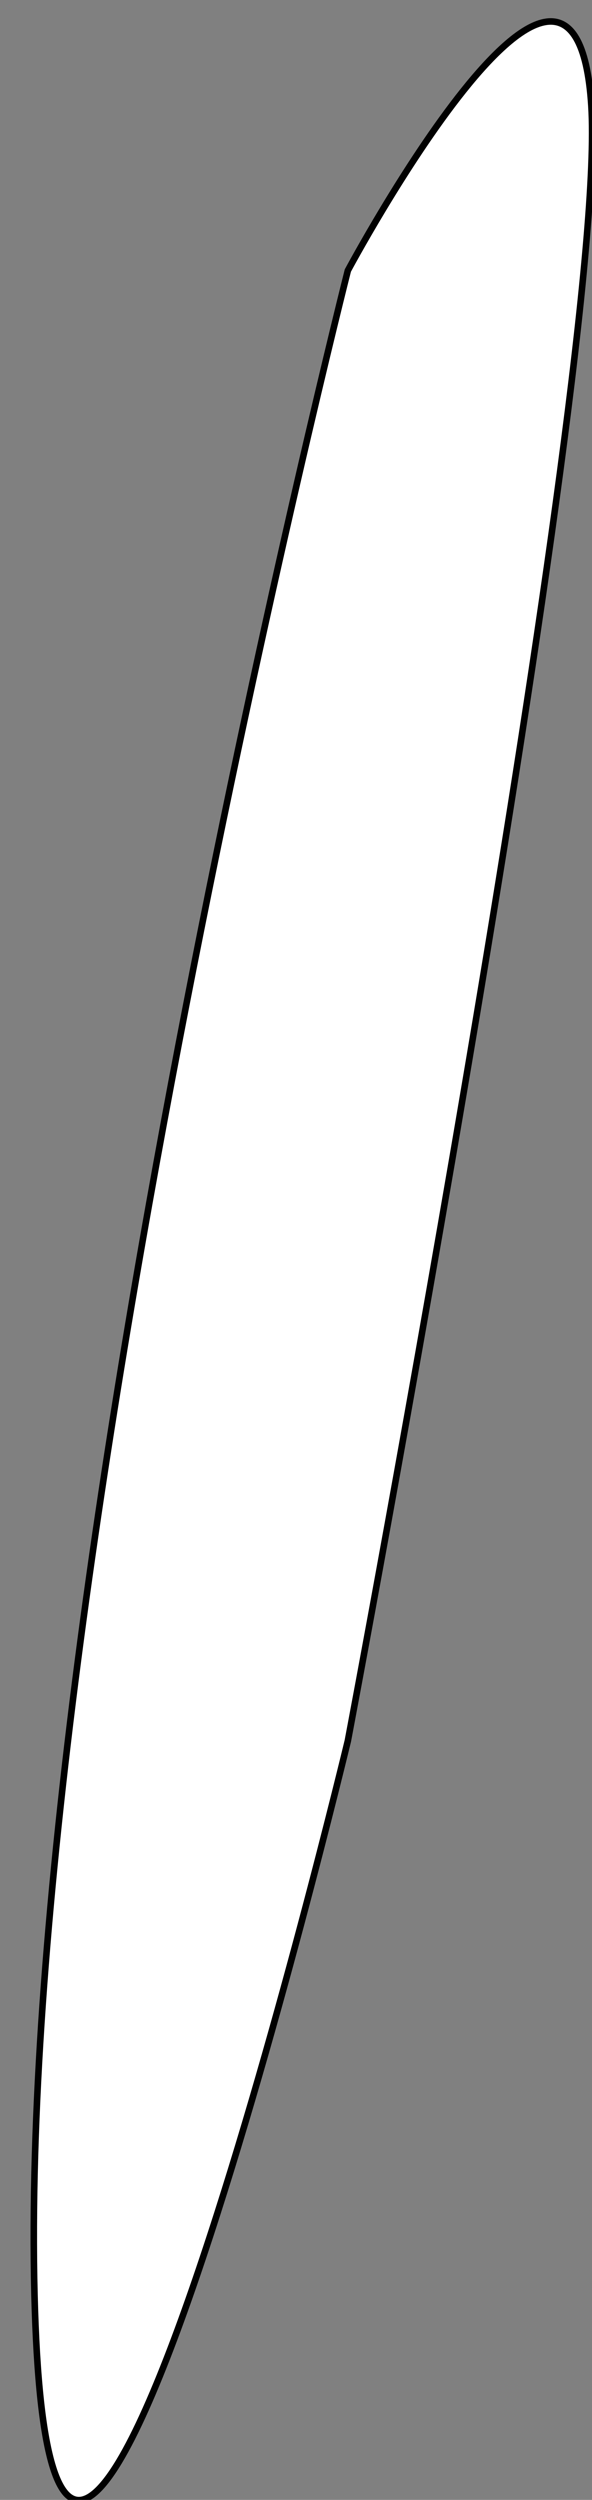 <?xml version="1.0" encoding="utf-8"?>
<!-- Generator: Adobe Illustrator 20.0.0, SVG Export Plug-In . SVG Version: 6.00 Build 0)  -->
<svg version="1.1" id="Layer_1" xmlns="http://www.w3.org/2000/svg" xmlns:xlink="http://www.w3.org/1999/xlink" x="0px" y="0px"
	 viewBox="0 0 90.2 380.7" style="enable-background:new 0 0 90.2 380.7;" xml:space="preserve">
<rect x="0" y="0" width="90.2" height="380.7" fill="#808080" stroke="none"/>
<style type="text/css">
	.st0{fill:#FFFFFF;stroke:#000000;stroke-miterlimit:10;}
	.st1{fill:#FFFFFF;}
</style>
<path class="st0" d="M53,41.2c0,0-49.7,196.2-47.8,305.7S53,265.1,53,265.1S92.6,55.7,90.1,16.1C87.6-23.5,53,41.2,53,41.2z"/>
<path class="st1" d="M-342.8,77.5"/>
</svg>
